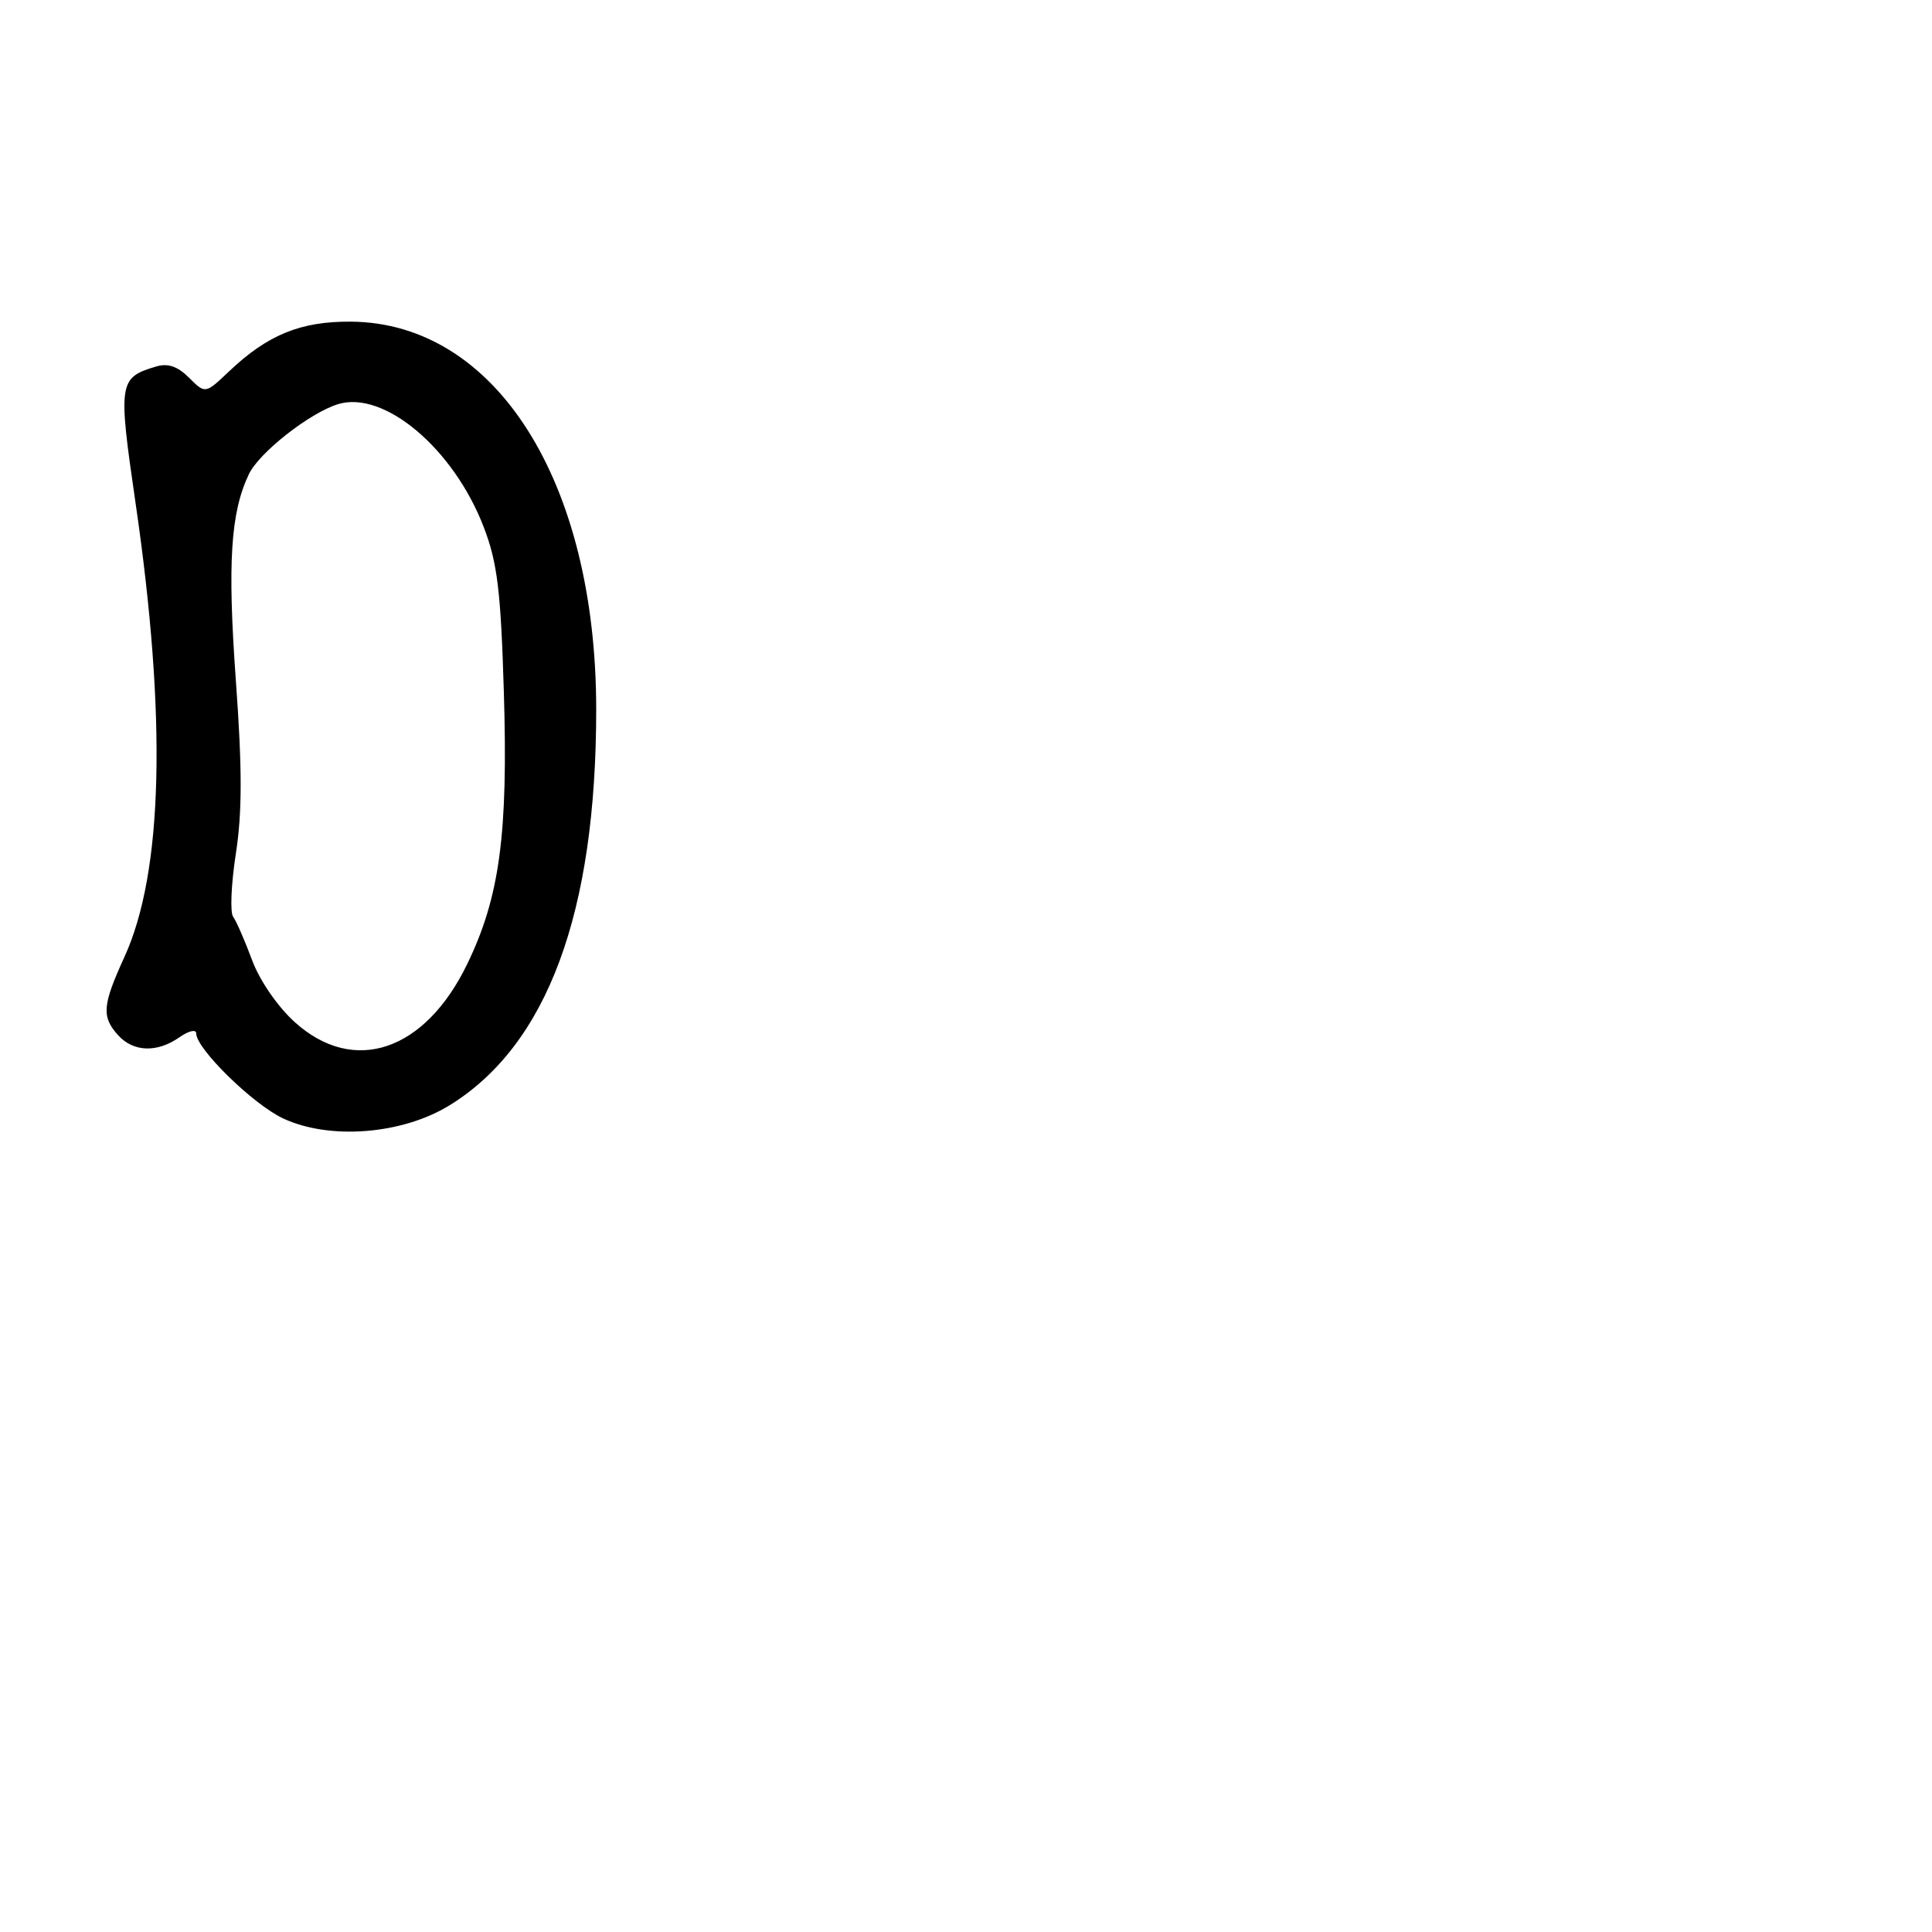 <?xml version="1.0" encoding="UTF-8" standalone="no"?>
<!DOCTYPE svg PUBLIC "-//W3C//DTD SVG 1.1//EN" "http://www.w3.org/Graphics/SVG/1.1/DTD/svg11.dtd" >
<svg xmlns="http://www.w3.org/2000/svg" xmlns:xlink="http://www.w3.org/1999/xlink" version="1.1" viewBox="0 0 256 256">
 <g >
 <path fill="currentColor"
d=" M 59.60 146.44 C 72.52 138.45 79.00 120.95 79.00 94.03 C 79.00 63.80 65.70 42.77 46.50 42.62 C 39.84 42.57 35.47 44.35 30.35 49.21 C 27.20 52.20 27.20 52.20 25.05 50.05 C 23.54 48.54 22.24 48.10 20.70 48.56 C 15.72 50.05 15.63 50.64 17.96 66.64 C 22.12 95.13 21.62 115.60 16.48 126.82 C 13.56 133.21 13.44 134.72 15.65 137.17 C 17.68 139.41 20.82 139.52 23.78 137.44 C 25.02 136.58 26.00 136.35 26.00 136.94 C 26.00 138.96 33.53 146.33 37.50 148.19 C 43.68 151.09 53.32 150.32 59.60 146.44 Z  M 39.06 135.44 C 36.77 133.37 34.39 129.90 33.39 127.19 C 32.43 124.61 31.31 122.04 30.89 121.47 C 30.47 120.90 30.63 117.15 31.25 113.12 C 32.10 107.67 32.10 101.80 31.25 90.15 C 30.13 74.58 30.55 67.92 32.98 62.83 C 34.33 59.98 41.01 54.73 44.77 53.56 C 50.87 51.66 60.10 59.43 64.10 69.85 C 65.90 74.53 66.36 78.28 66.76 91.61 C 67.34 110.52 66.22 118.85 61.90 127.76 C 56.29 139.33 46.87 142.49 39.06 135.44 Z "/>
</g>
</svg>